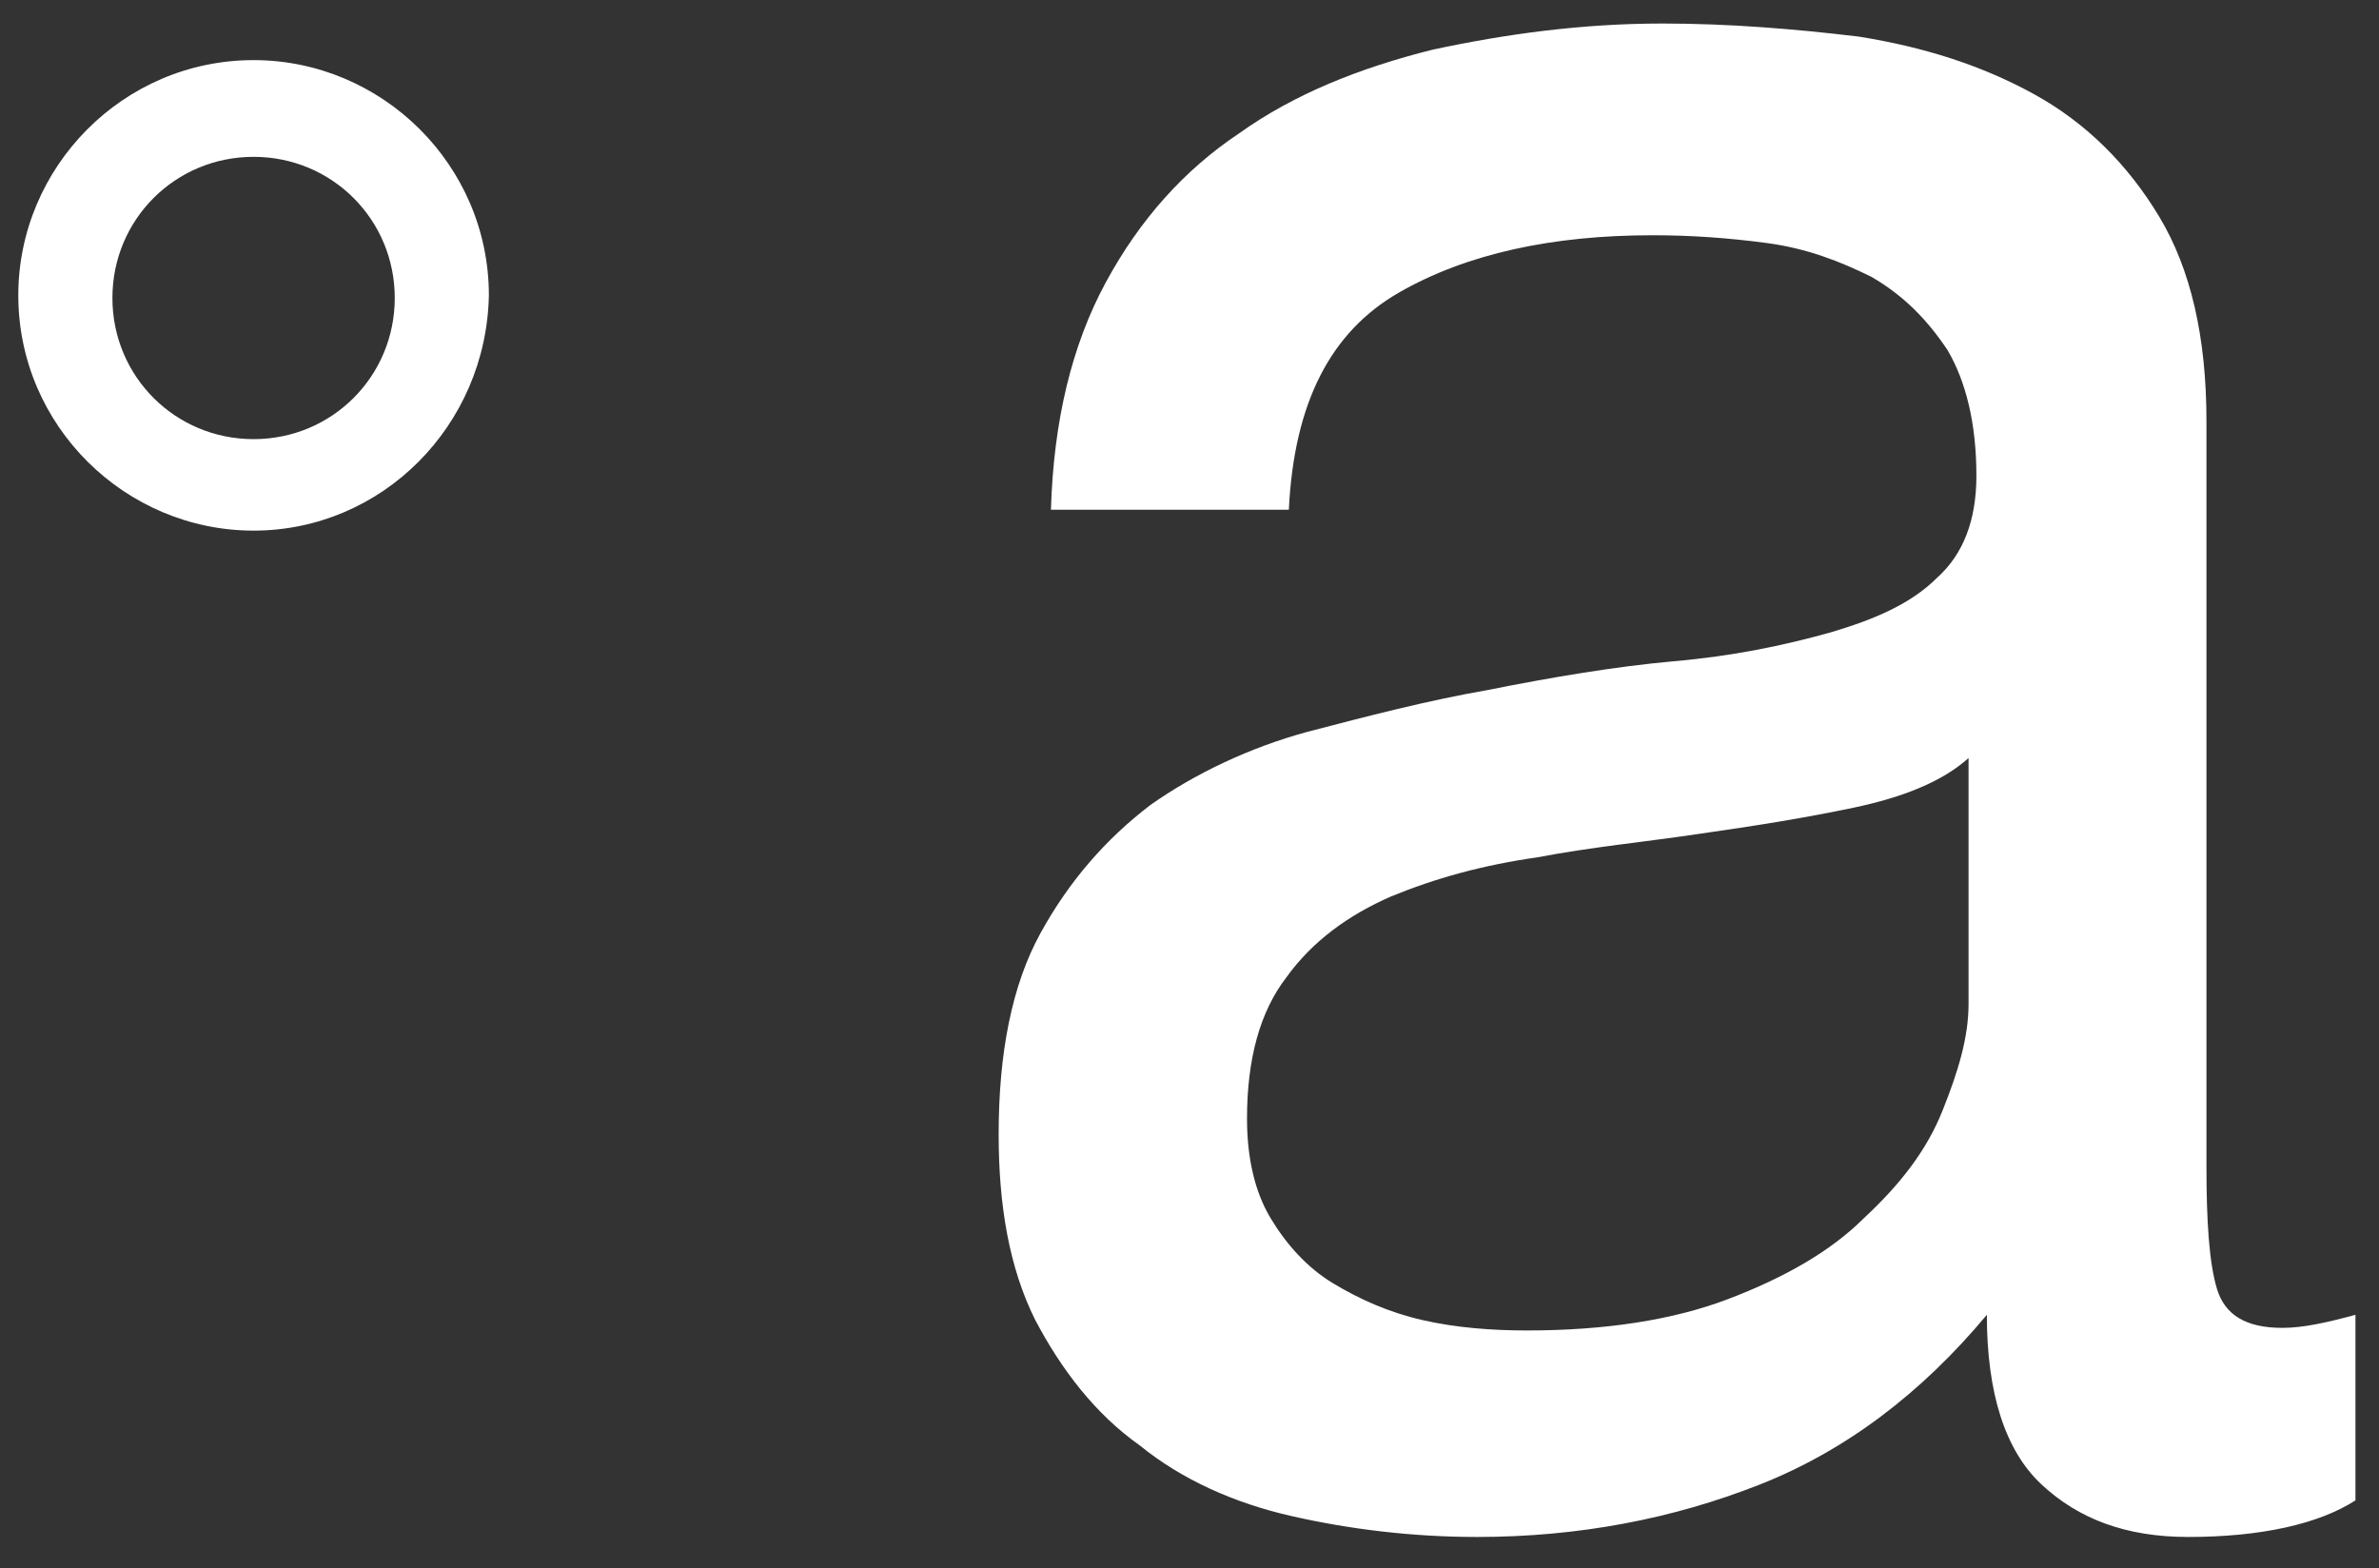 <?xml version="1.0" encoding="utf-8"?>
<!-- Generator: Adobe Illustrator 18.0.0, SVG Export Plug-In . SVG Version: 6.00 Build 0)  -->
<!DOCTYPE svg PUBLIC "-//W3C//DTD SVG 1.1//EN" "http://www.w3.org/Graphics/SVG/1.1/DTD/svg11.dtd">
<svg version="1.1" id="Слой_1" xmlns="http://www.w3.org/2000/svg" xmlns:xlink="http://www.w3.org/1999/xlink" x="0px" y="0px"
	 viewBox="0 0 91 60" enable-background="new 0 0 91 60" xml:space="preserve">
<rect x="0" y="0" width="91" height="60" fill="#333333" stroke="none"/>
<path fill="#ffffff" d="M70.9,30.9c-1.9,0.4-3.8,0.7-5.9,1c-2,0.3-4.1,0.5-6.2,0.9c-2.1,0.3-3.9,0.8-5.6,1.5c-1.6,0.7-3,1.7-4,3.1
	c-1,1.3-1.5,3.1-1.5,5.4c0,1.5,0.3,2.8,0.9,3.8c0.6,1,1.4,1.9,2.4,2.5c1,0.6,2.1,1.1,3.4,1.4c1.3,0.3,2.7,0.4,4,0.4
	c3,0,5.6-0.4,7.7-1.2c2.1-0.8,3.9-1.8,5.2-3.1c1.4-1.3,2.4-2.6,3-4.1c0.6-1.5,1-2.8,1-4.1V29C74.3,29.9,72.8,30.5,70.9,30.9
	 M83.7,58.8c-2.4,0-4.2-0.7-5.6-2c-1.4-1.3-2.1-3.5-2.1-6.5c-2.5,3-5.4,5.2-8.7,6.5c-3.3,1.3-6.9,2-10.8,2c-2.5,0-4.9-0.3-7.1-0.8
	c-2.2-0.5-4.2-1.4-5.8-2.7c-1.7-1.2-3-2.9-4-4.8c-1-2-1.4-4.4-1.4-7.1c0-3.1,0.5-5.7,1.6-7.7c1.1-2,2.5-3.6,4.2-4.9
	c1.7-1.2,3.8-2.2,6-2.8c2.3-0.6,4.6-1.2,6.9-1.6c2.5-0.5,4.9-0.9,7.1-1.1c2.3-0.2,4.2-0.6,6-1.1c1.7-0.5,3.1-1.1,4.1-2.1
	c1-0.9,1.5-2.2,1.5-3.9c0-2-0.4-3.6-1.1-4.8c-0.8-1.2-1.7-2.1-2.9-2.8c-1.2-0.6-2.5-1.1-4-1.3c-1.5-0.2-2.9-0.3-4.4-0.3
	c-3.8,0-7.1,0.7-9.7,2.2c-2.6,1.5-4,4.2-4.2,8.3h-9.1c0.1-3.4,0.8-6.3,2.1-8.7c1.3-2.4,3-4.3,5.1-5.7c2.1-1.5,4.6-2.5,7.4-3.2
	c2.8-0.6,5.7-1,8.8-1c2.5,0,5,0.2,7.5,0.5c2.5,0.4,4.7,1.1,6.7,2.2c2,1.1,3.6,2.7,4.8,4.7c1.2,2,1.8,4.6,1.8,7.8v28.5
	c0,2.1,0.1,3.7,0.4,4.7c0.3,1,1.1,1.5,2.5,1.5c0.8,0,1.7-0.2,2.8-0.5v7.1C88.7,58.3,86.5,58.8,83.7,58.8"/>
<path fill="#ffffff" d="M9.7,6c-3,0-5.4,2.4-5.4,5.4c0,3,2.4,5.4,5.4,5.4c3,0,5.4-2.4,5.4-5.4C15.1,8.4,12.7,6,9.7,6 M9.7,20.3
	c-4.9,0-9-4-9-9c0-4.9,4-9,9-9c4.9,0,9,4,9,9C18.6,16.3,14.6,20.3,9.7,20.3"/>
</svg>
